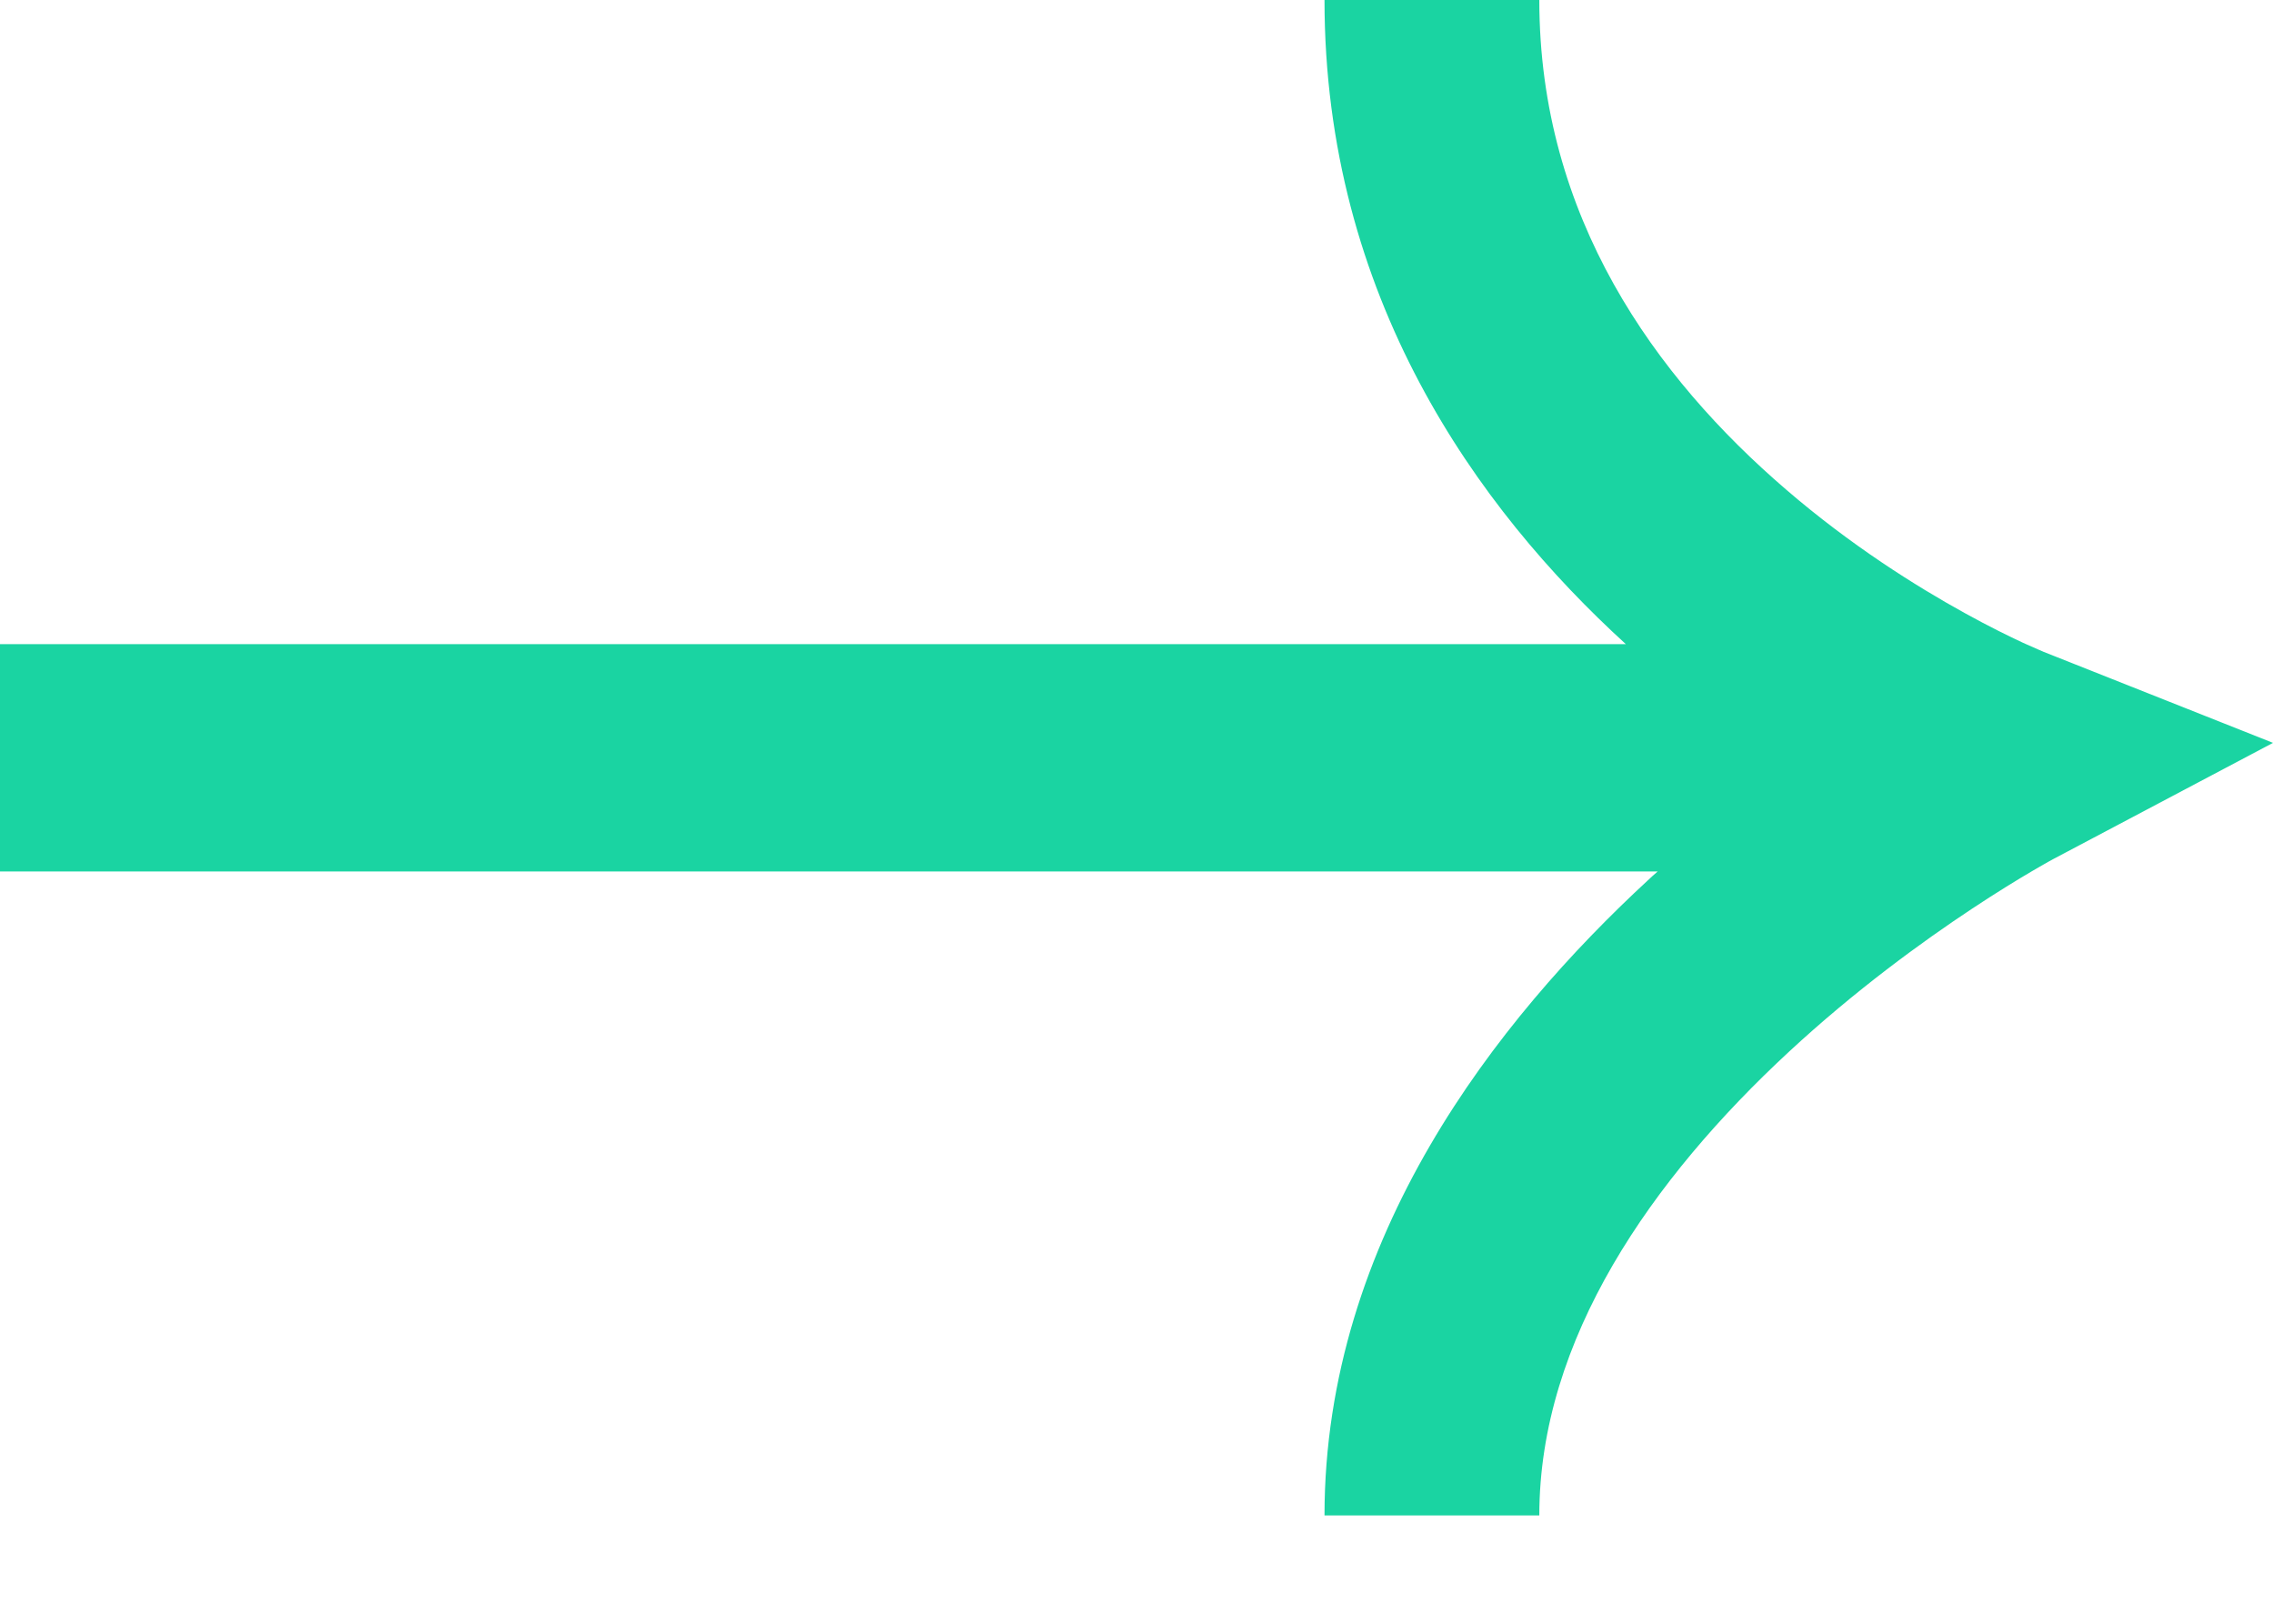 <svg width="14" height="10" viewBox="0 0 14 10" fill="none" xmlns="http://www.w3.org/2000/svg">
<path fill-rule="evenodd" clip-rule="evenodd" d="M10.014 3.967C9.098 3.132 8.158 1.827 8.158 0H9.481C9.481 1.338 10.198 2.325 11.001 3.015C11.398 3.357 11.799 3.609 12.102 3.776C12.252 3.859 12.377 3.92 12.461 3.959C12.503 3.978 12.535 3.992 12.556 4.001L12.577 4.01L12.58 4.011L12.581 4.012L14 4.575L12.644 5.292L12.639 5.295L12.615 5.308C12.594 5.32 12.56 5.339 12.516 5.365C12.429 5.416 12.301 5.494 12.147 5.596C11.837 5.801 11.426 6.1 11.019 6.477C10.177 7.257 9.481 8.246 9.481 9.333H8.158C8.158 7.621 9.226 6.276 10.148 5.423C10.168 5.404 10.189 5.385 10.21 5.367H0V3.967H10.014Z" fill="#1AD4A2"/>
</svg>
